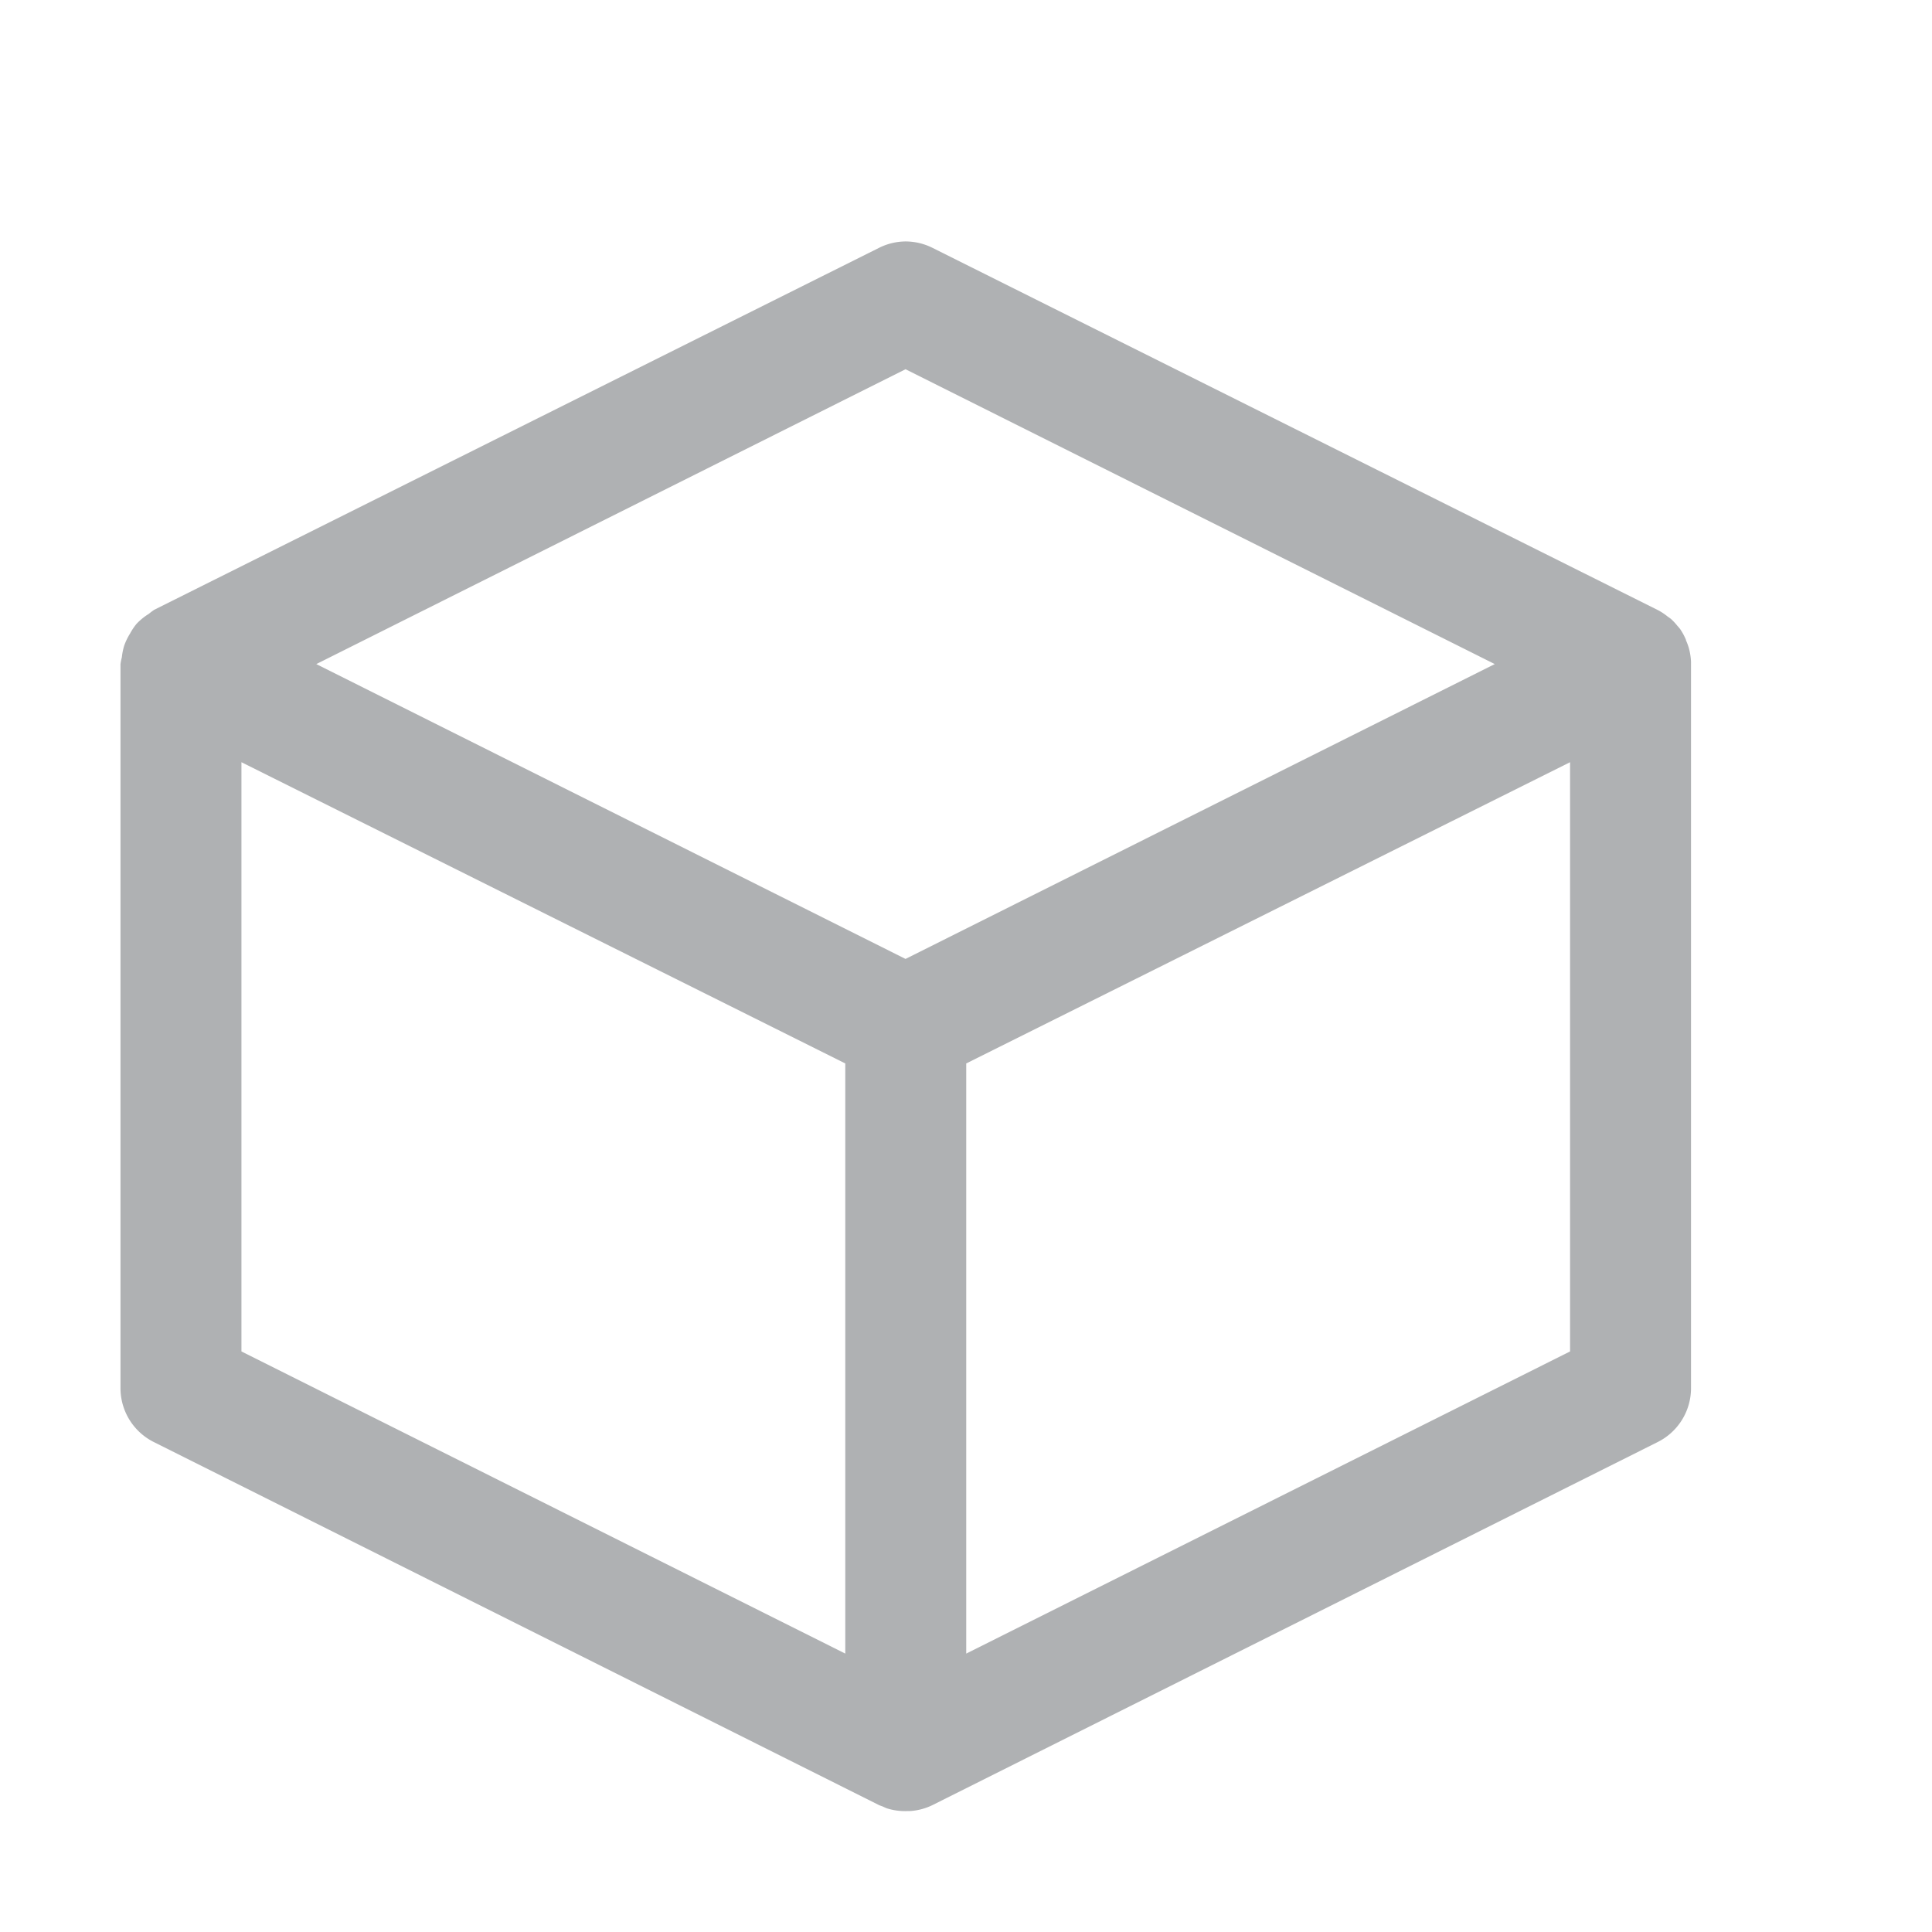 <?xml version="1.0" encoding="UTF-8" standalone="no"?>
<!-- Created with Inkscape (http://www.inkscape.org/) -->

<svg
   width="16"
   height="16"
   viewBox="0 0 4.233 4.233"
   version="1.1"
   id="svg1"
   inkscape:version="1.3.2 (091e20e, 2023-11-25, custom)"
   sodipodi:docname="Object_01.svg"
   xmlns:inkscape="http://www.inkscape.org/namespaces/inkscape"
   xmlns:sodipodi="http://sodipodi.sourceforge.net/DTD/sodipodi-0.dtd"
   xmlns="http://www.w3.org/2000/svg"
   xmlns:svg="http://www.w3.org/2000/svg">
  <sodipodi:namedview
     id="namedview1"
     pagecolor="#ffffff"
     bordercolor="#ffffff"
     borderopacity="1"
     inkscape:showpageshadow="0"
     inkscape:pageopacity="0"
     inkscape:pagecheckerboard="1"
     inkscape:deskcolor="#d1d1d1"
     inkscape:document-units="mm"
     showgrid="true"
     inkscape:zoom="52.193319"
     inkscape:cx="6.2555899"
     inkscape:cy="4.9335816"
     inkscape:window-width="2560"
     inkscape:window-height="1377"
     inkscape:window-x="-8"
     inkscape:window-y="-8"
     inkscape:window-maximized="1"
     inkscape:current-layer="layer1">
    <inkscape:grid
       id="grid1"
       units="px"
       originx="0"
       originy="0"
       spacingx="0.026"
       spacingy="0.026"
       empcolor="#0099e5"
       empopacity="0.302"
       color="#0099e5"
       opacity="0.149"
       empspacing="5"
       dotted="false"
       gridanglex="30"
       gridanglez="30"
       visible="true" />
  </sodipodi:namedview>
  <defs
     id="defs1" />
  <g
     inkscape:label="Layer 1"
     inkscape:groupmode="layer"
     id="layer1">
    <path
       id="rect1"
       style="color:#000000;fill:#afb1b3;stroke-linecap:round;stroke-linejoin:round;stroke-miterlimit:0;-inkscape-stroke:none;paint-order:fill markers stroke"
       d="M 1.984 0.529 A 0.132 0.132 0 0 0 1.926 0.543 L 0.338 1.336 A 0.132 0.132 0 0 0 0.326 1.345 A 0.132 0.132 0 0 0 0.299 1.367 A 0.132 0.132 0 0 0 0.285 1.388 A 0.132 0.132 0 0 0 0.272 1.415 A 0.132 0.132 0 0 0 0.267 1.44 A 0.132 0.132 0 0 0 0.264 1.455 L 0.264 3.043 A 0.132 0.132 0 0 0 0.338 3.16 L 1.926 3.955 A 0.132 0.132 0 0 0 1.934 3.958 A 0.132 0.132 0 0 0 1.943 3.962 A 0.132 0.132 0 0 0 1.989 3.968 A 0.132 0.132 0 0 0 1.994 3.968 A 0.132 0.132 0 0 0 2.043 3.955 L 3.631 3.16 A 0.132 0.132 0 0 0 3.705 3.043 L 3.705 1.455 A 0.132 0.132 0 0 0 3.705 1.45 A 0.132 0.132 0 0 0 3.703 1.432 A 0.132 0.132 0 0 0 3.7 1.419 A 0.132 0.132 0 0 0 3.694 1.403 A 0.132 0.132 0 0 0 3.694 1.402 A 0.132 0.132 0 0 0 3.681 1.378 A 0.132 0.132 0 0 0 3.675 1.371 A 0.132 0.132 0 0 0 3.661 1.356 A 0.132 0.132 0 0 0 3.654 1.351 A 0.132 0.132 0 0 0 3.633 1.337 A 0.132 0.132 0 0 0 3.631 1.336 L 2.043 0.543 A 0.132 0.132 0 0 0 1.984 0.529 z M 1.984 0.809 L 3.275 1.455 L 1.984 2.101 L 0.693 1.455 L 1.984 0.809 z M 0.529 1.67 L 1.852 2.33 L 1.852 3.623 L 0.529 2.961 L 0.529 1.67 z M 3.44 1.67 L 3.44 2.961 L 2.117 3.623 L 2.117 2.33 L 2.488 2.145 L 3.44 1.67 z " />
  </g>
</svg>

